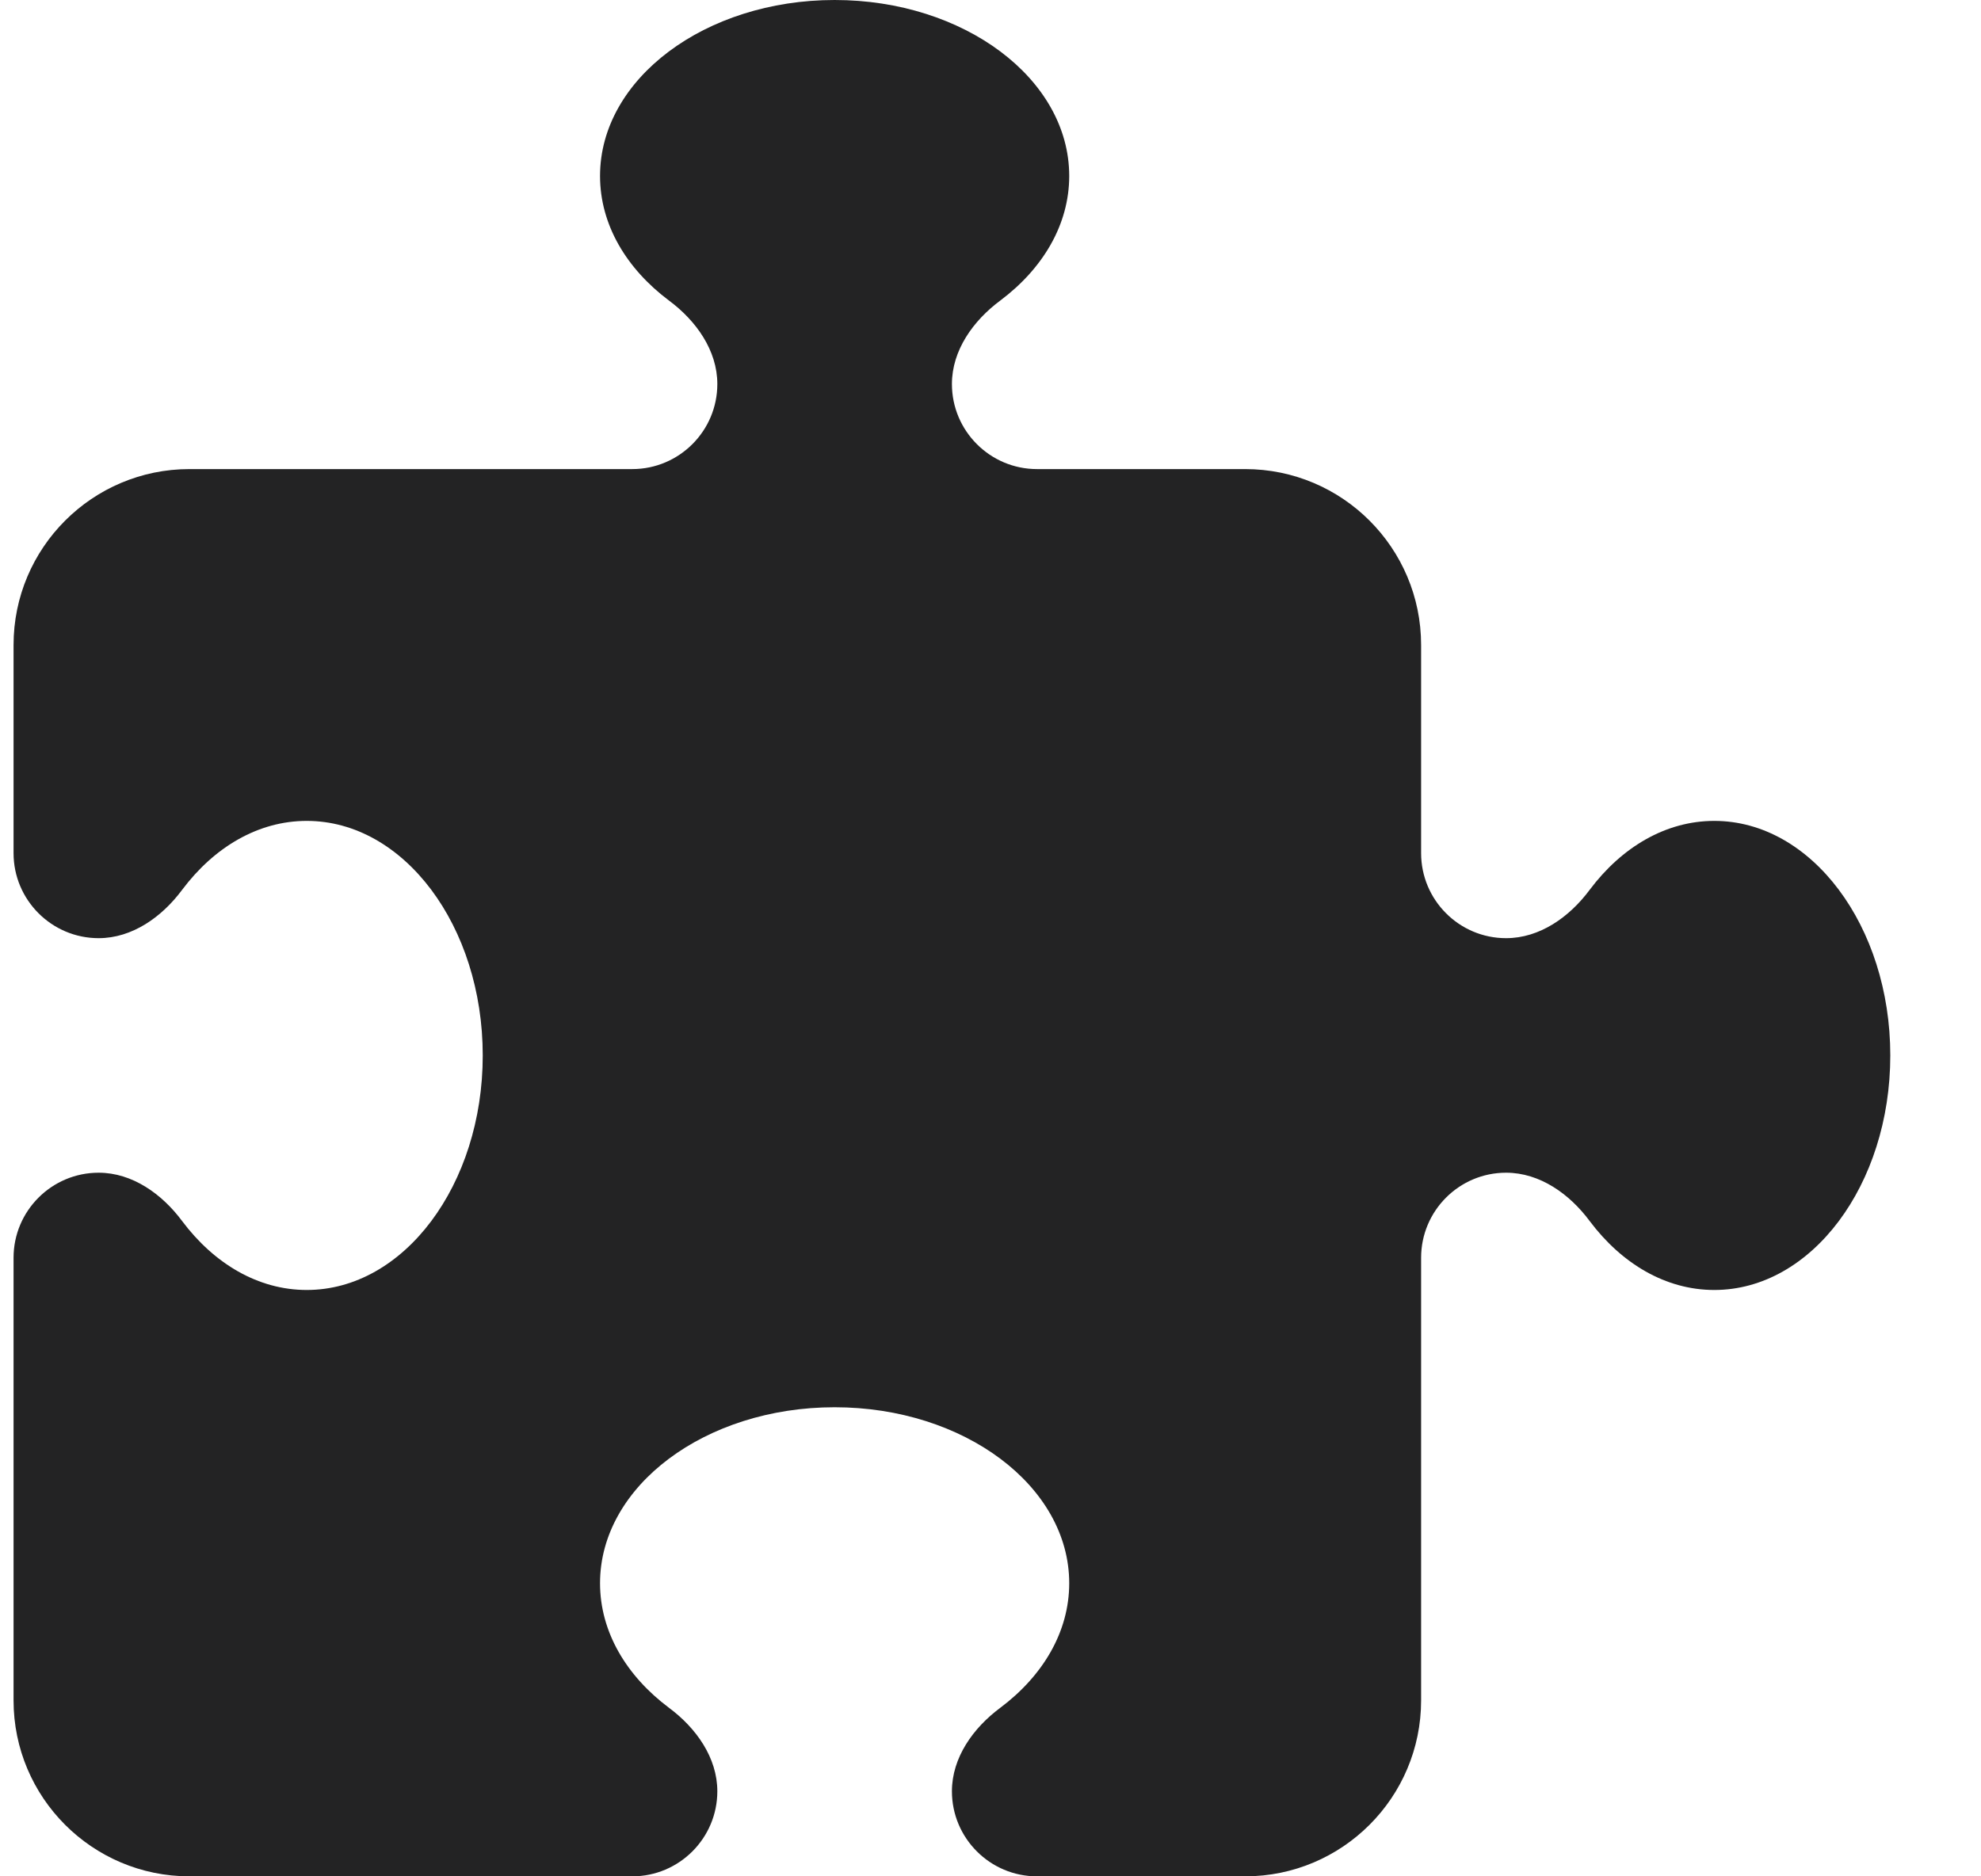 <svg width="19" height="18" viewBox="0 0 19 18" fill="none" xmlns="http://www.w3.org/2000/svg">
<path d="M6.88 3.684C6.88 3.361 6.676 3.076 6.416 2.883C6.008 2.577 5.755 2.155 5.755 1.688C5.755 0.756 6.764 0 8.005 0C9.246 0 10.255 0.756 10.255 1.688C10.255 2.155 10.002 2.577 9.594 2.883C9.334 3.076 9.13 3.361 9.13 3.684C9.13 4.134 9.496 4.5 9.946 4.5H11.942C12.874 4.5 13.63 5.256 13.63 6.188V8.184C13.63 8.634 13.995 9 14.445 9C14.769 9 15.054 8.796 15.247 8.536C15.553 8.128 15.975 7.875 16.442 7.875C17.374 7.875 18.13 8.884 18.13 10.125C18.13 11.366 17.374 12.375 16.442 12.375C15.975 12.375 15.553 12.122 15.247 11.714C15.054 11.454 14.769 11.25 14.445 11.25C13.995 11.25 13.63 11.616 13.63 12.066V16.312C13.63 17.244 12.874 18 11.942 18H9.946C9.496 18 9.13 17.634 9.13 17.184C9.13 16.861 9.334 16.576 9.594 16.383C10.002 16.077 10.255 15.655 10.255 15.188C10.255 14.256 9.246 13.5 8.005 13.5C6.764 13.5 5.755 14.256 5.755 15.188C5.755 15.655 6.008 16.077 6.416 16.383C6.676 16.576 6.88 16.861 6.88 17.184C6.88 17.634 6.514 18 6.064 18H1.817C0.886 18 0.13 17.244 0.13 16.312V12.066C0.13 11.616 0.496 11.25 0.946 11.25C1.269 11.25 1.554 11.454 1.747 11.714C2.053 12.122 2.475 12.375 2.942 12.375C3.874 12.375 4.63 11.366 4.63 10.125C4.63 8.884 3.874 7.875 2.942 7.875C2.475 7.875 2.053 8.128 1.747 8.536C1.554 8.796 1.269 9 0.946 9C0.496 9 0.13 8.634 0.13 8.184V6.188C0.13 5.256 0.886 4.5 1.817 4.5H6.064C6.514 4.5 6.88 4.134 6.88 3.684Z" fill="#232324"/>
</svg>
